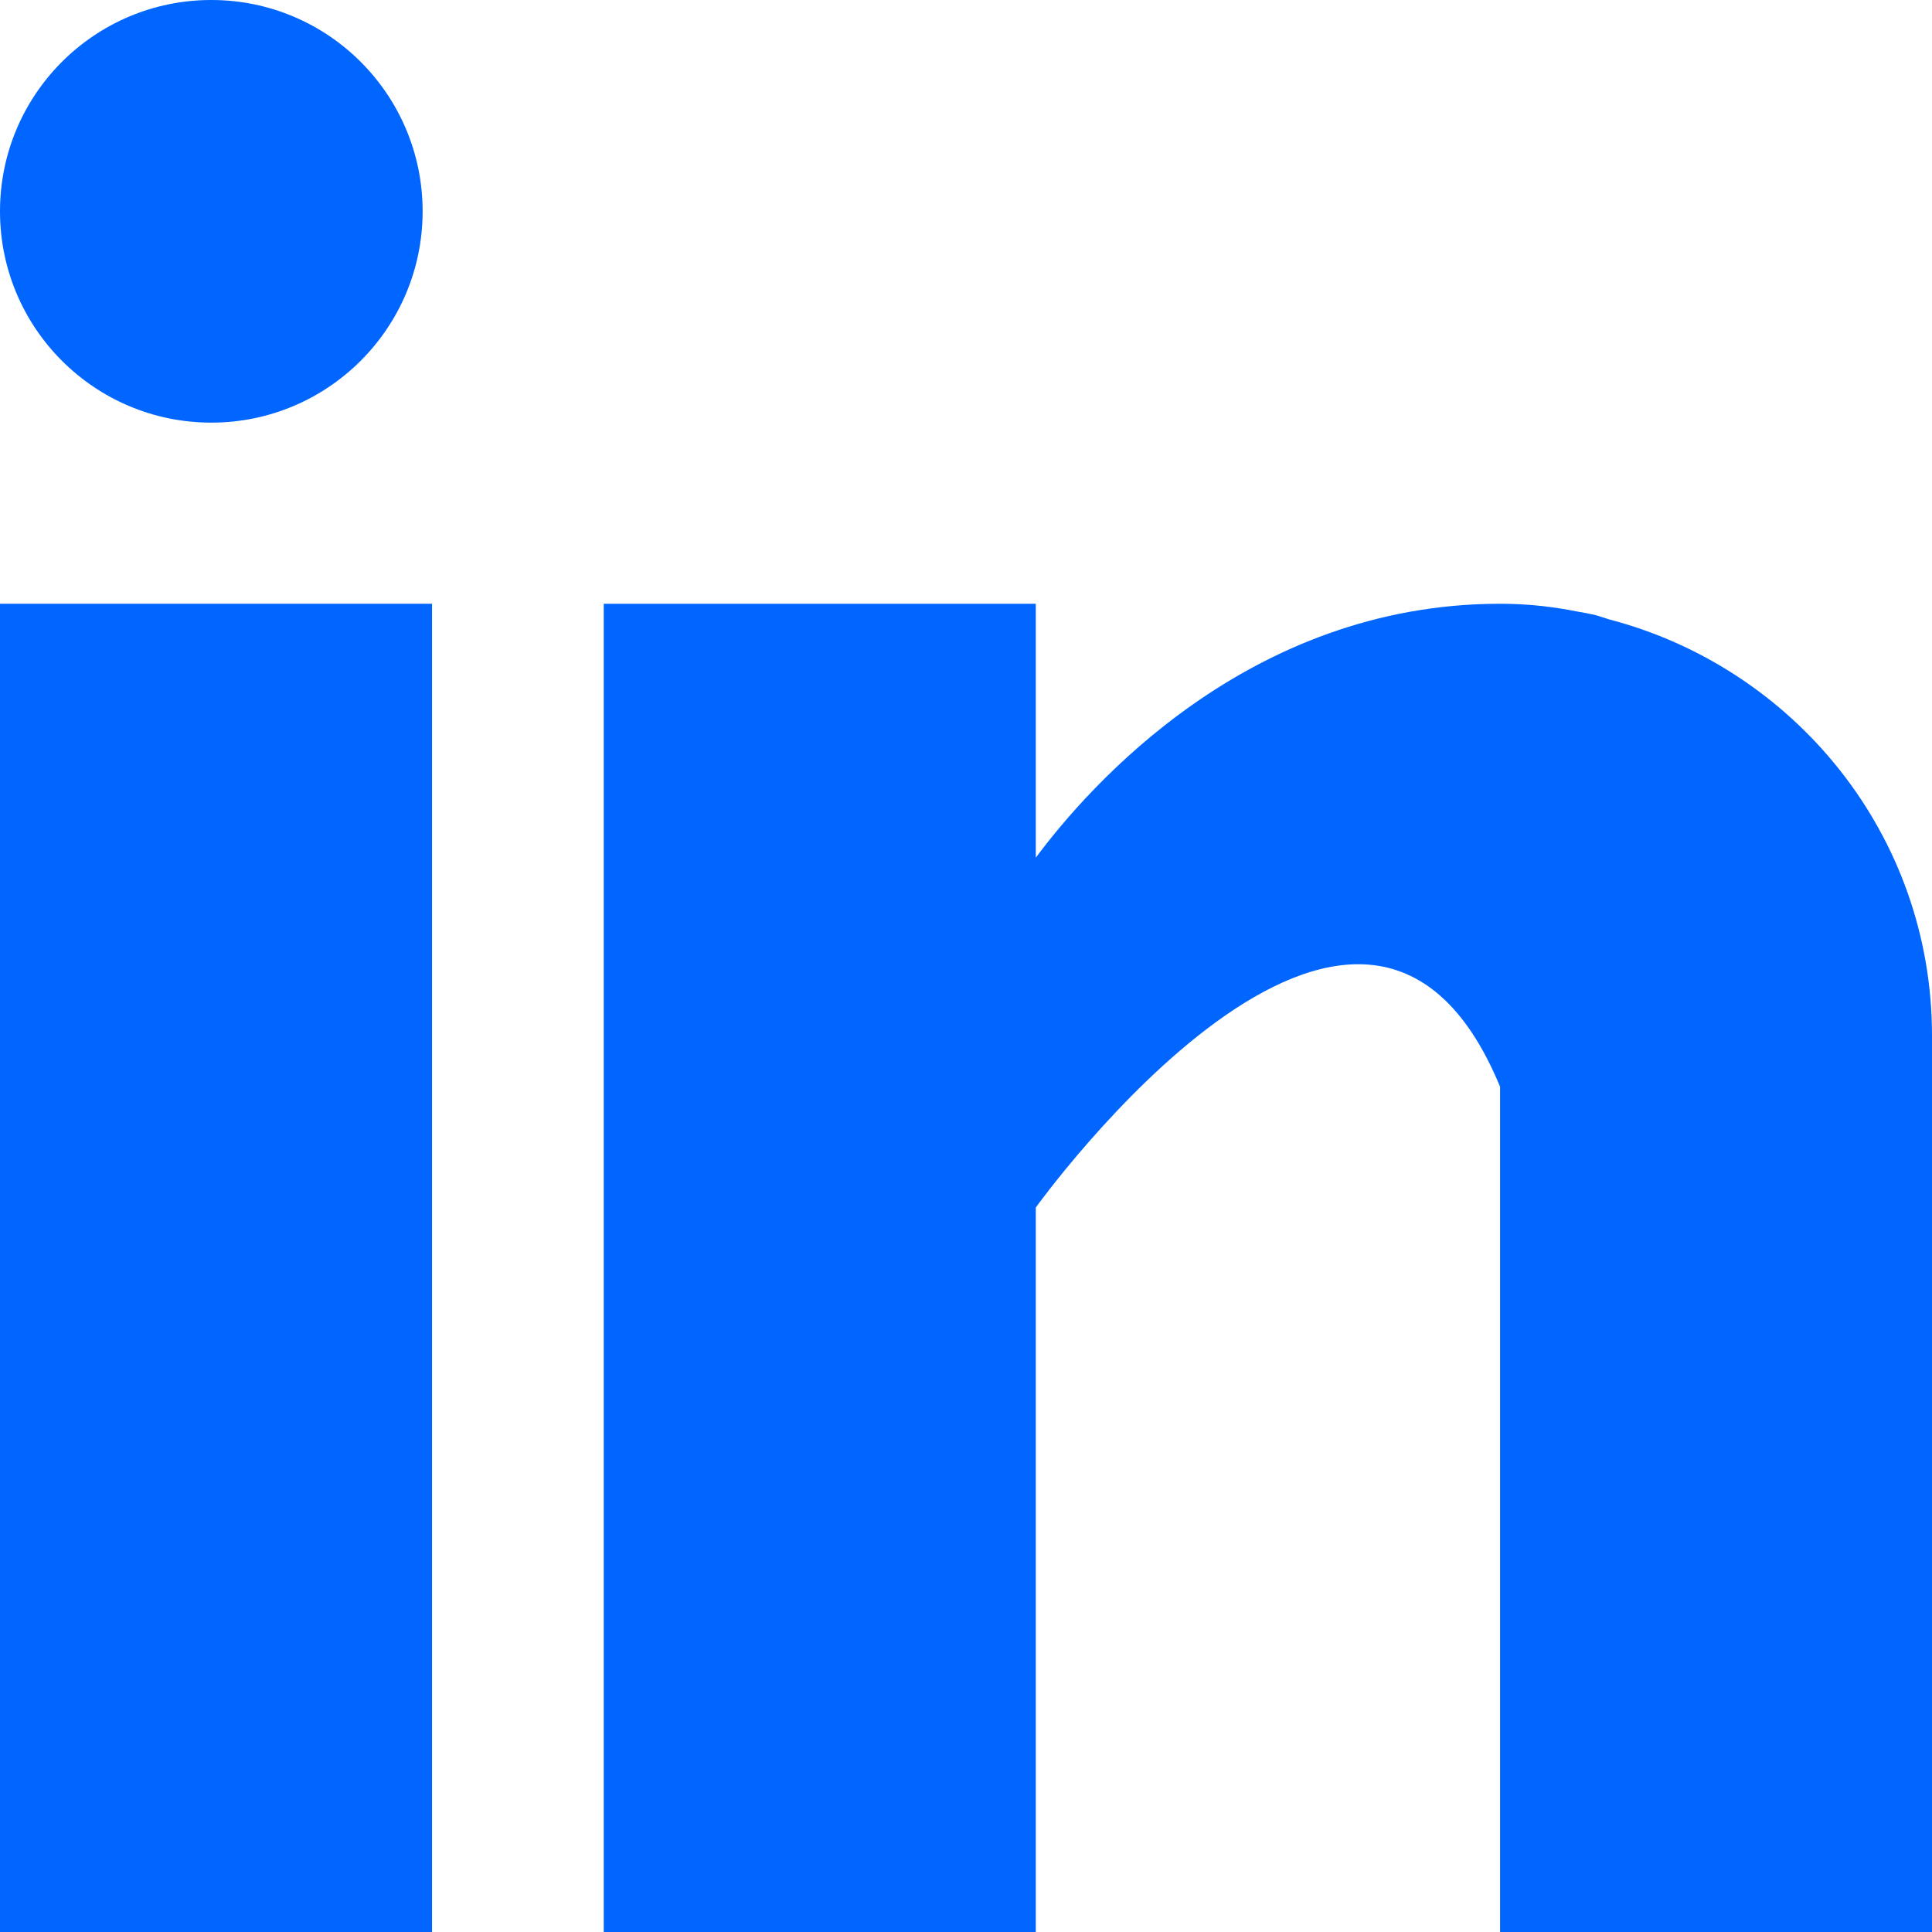 <svg width="32" height="32" viewBox="0 0 32 32" fill="none" xmlns="http://www.w3.org/2000/svg">
<path d="M7.156 10H0V32H7.156V10Z" fill="#0066FF"/>
<path d="M26.648 10.258C26.572 10.234 26.5 10.208 26.42 10.186C26.324 10.164 26.228 10.146 26.13 10.13C25.75 10.054 25.334 10 24.846 10C20.674 10 18.028 13.034 17.156 14.206V10H10V32H17.156V20C17.156 20 22.564 12.468 24.846 18C24.846 22.938 24.846 32 24.846 32H32V17.154C32 13.83 29.722 11.06 26.648 10.258Z" fill="#0066FF"/>
<path d="M3.5 7C5.433 7 7 5.433 7 3.5C7 1.567 5.433 0 3.5 0C1.567 0 0 1.567 0 3.5C0 5.433 1.567 7 3.5 7Z" fill="#0066FF"/>
</svg>
